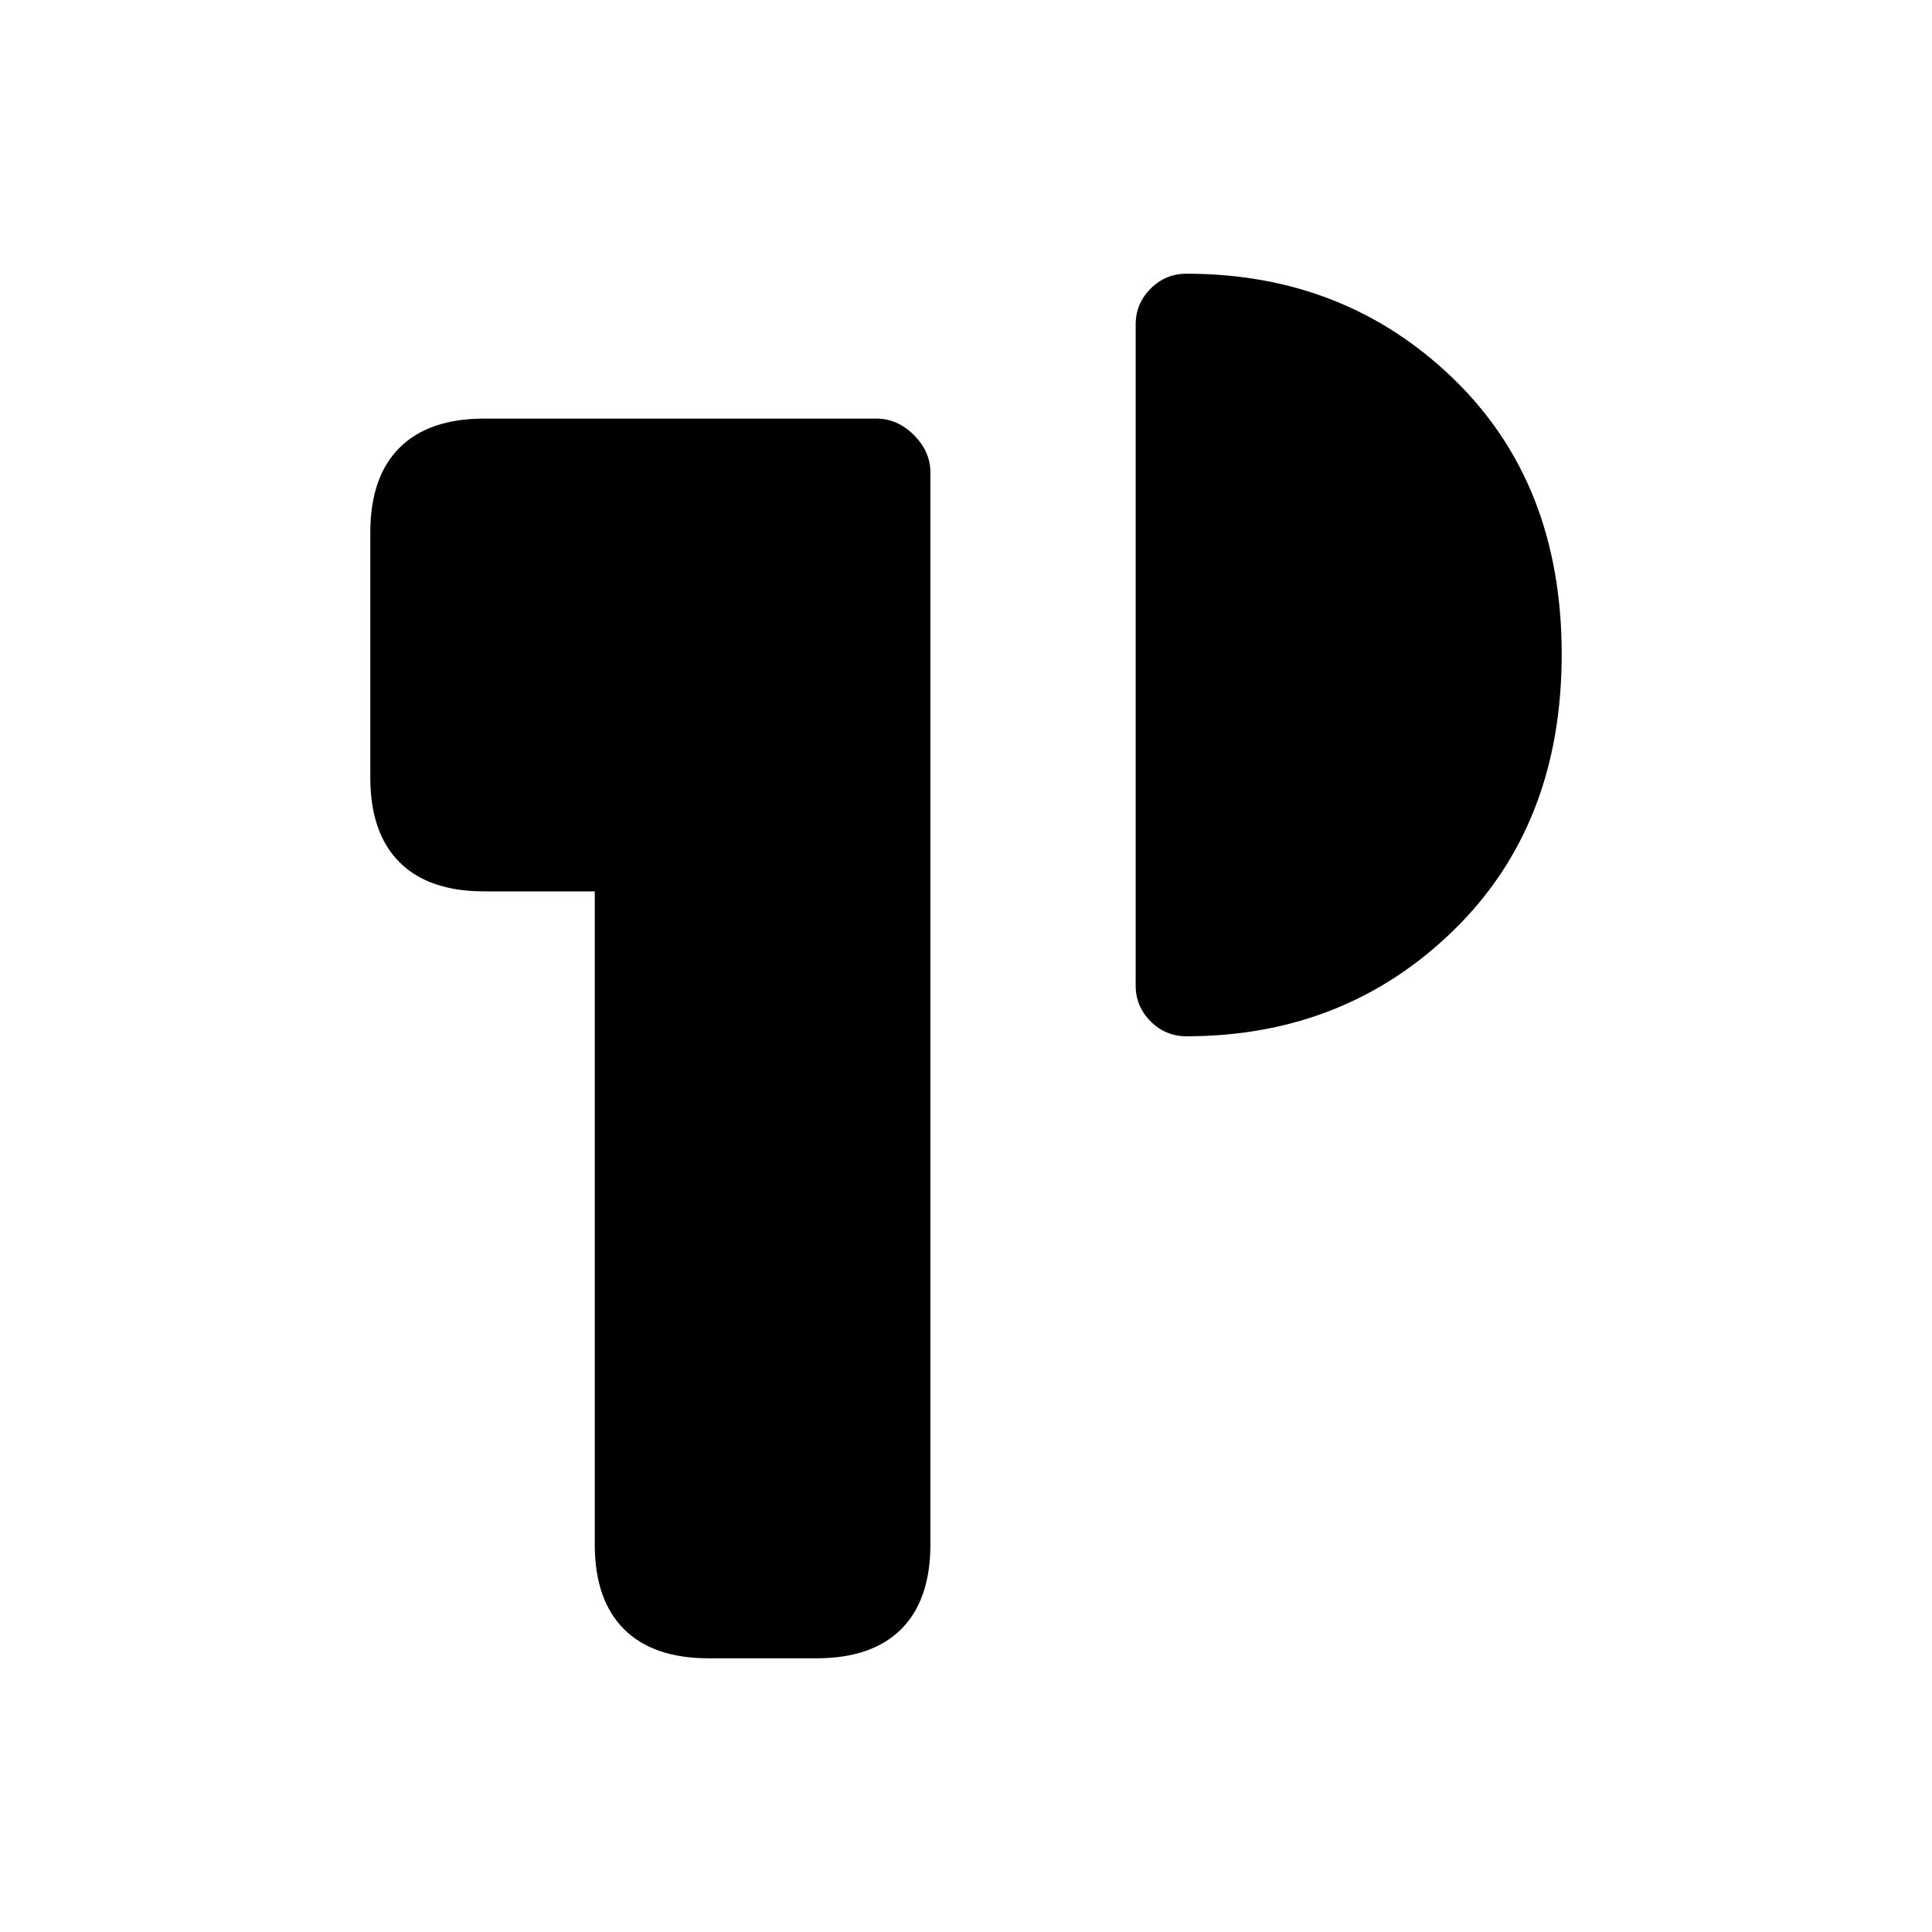 <svg xmlns="http://www.w3.org/2000/svg" height="20" viewBox="0 -960 960 960" width="20"><path d="M352.15-136q-27.61 0-42.11-14.5t-14.5-42.12v-324.46h-54.92q-27.62 0-42.12-14.5-14.5-14.5-14.5-42.11v-121.69q0-27.62 14.5-42.12Q213-752 240.62-752h194.92q10.38 0 18.58 8.19 8.19 8.19 8.19 18.58v532.61q0 27.62-14.5 42.12-14.5 14.5-42.12 14.5h-53.54ZM776-634.92q0 84.92-53.92 137.38-53.93 52.46-132.54 52.46-10.39 0-17.81-7.42-7.42-7.42-7.42-17.81v-328.46q0-10.38 7.42-17.81 7.42-7.42 17.81-7.42 78.61 0 132.54 52.08 53.92 52.07 53.92 137Z"/></svg>